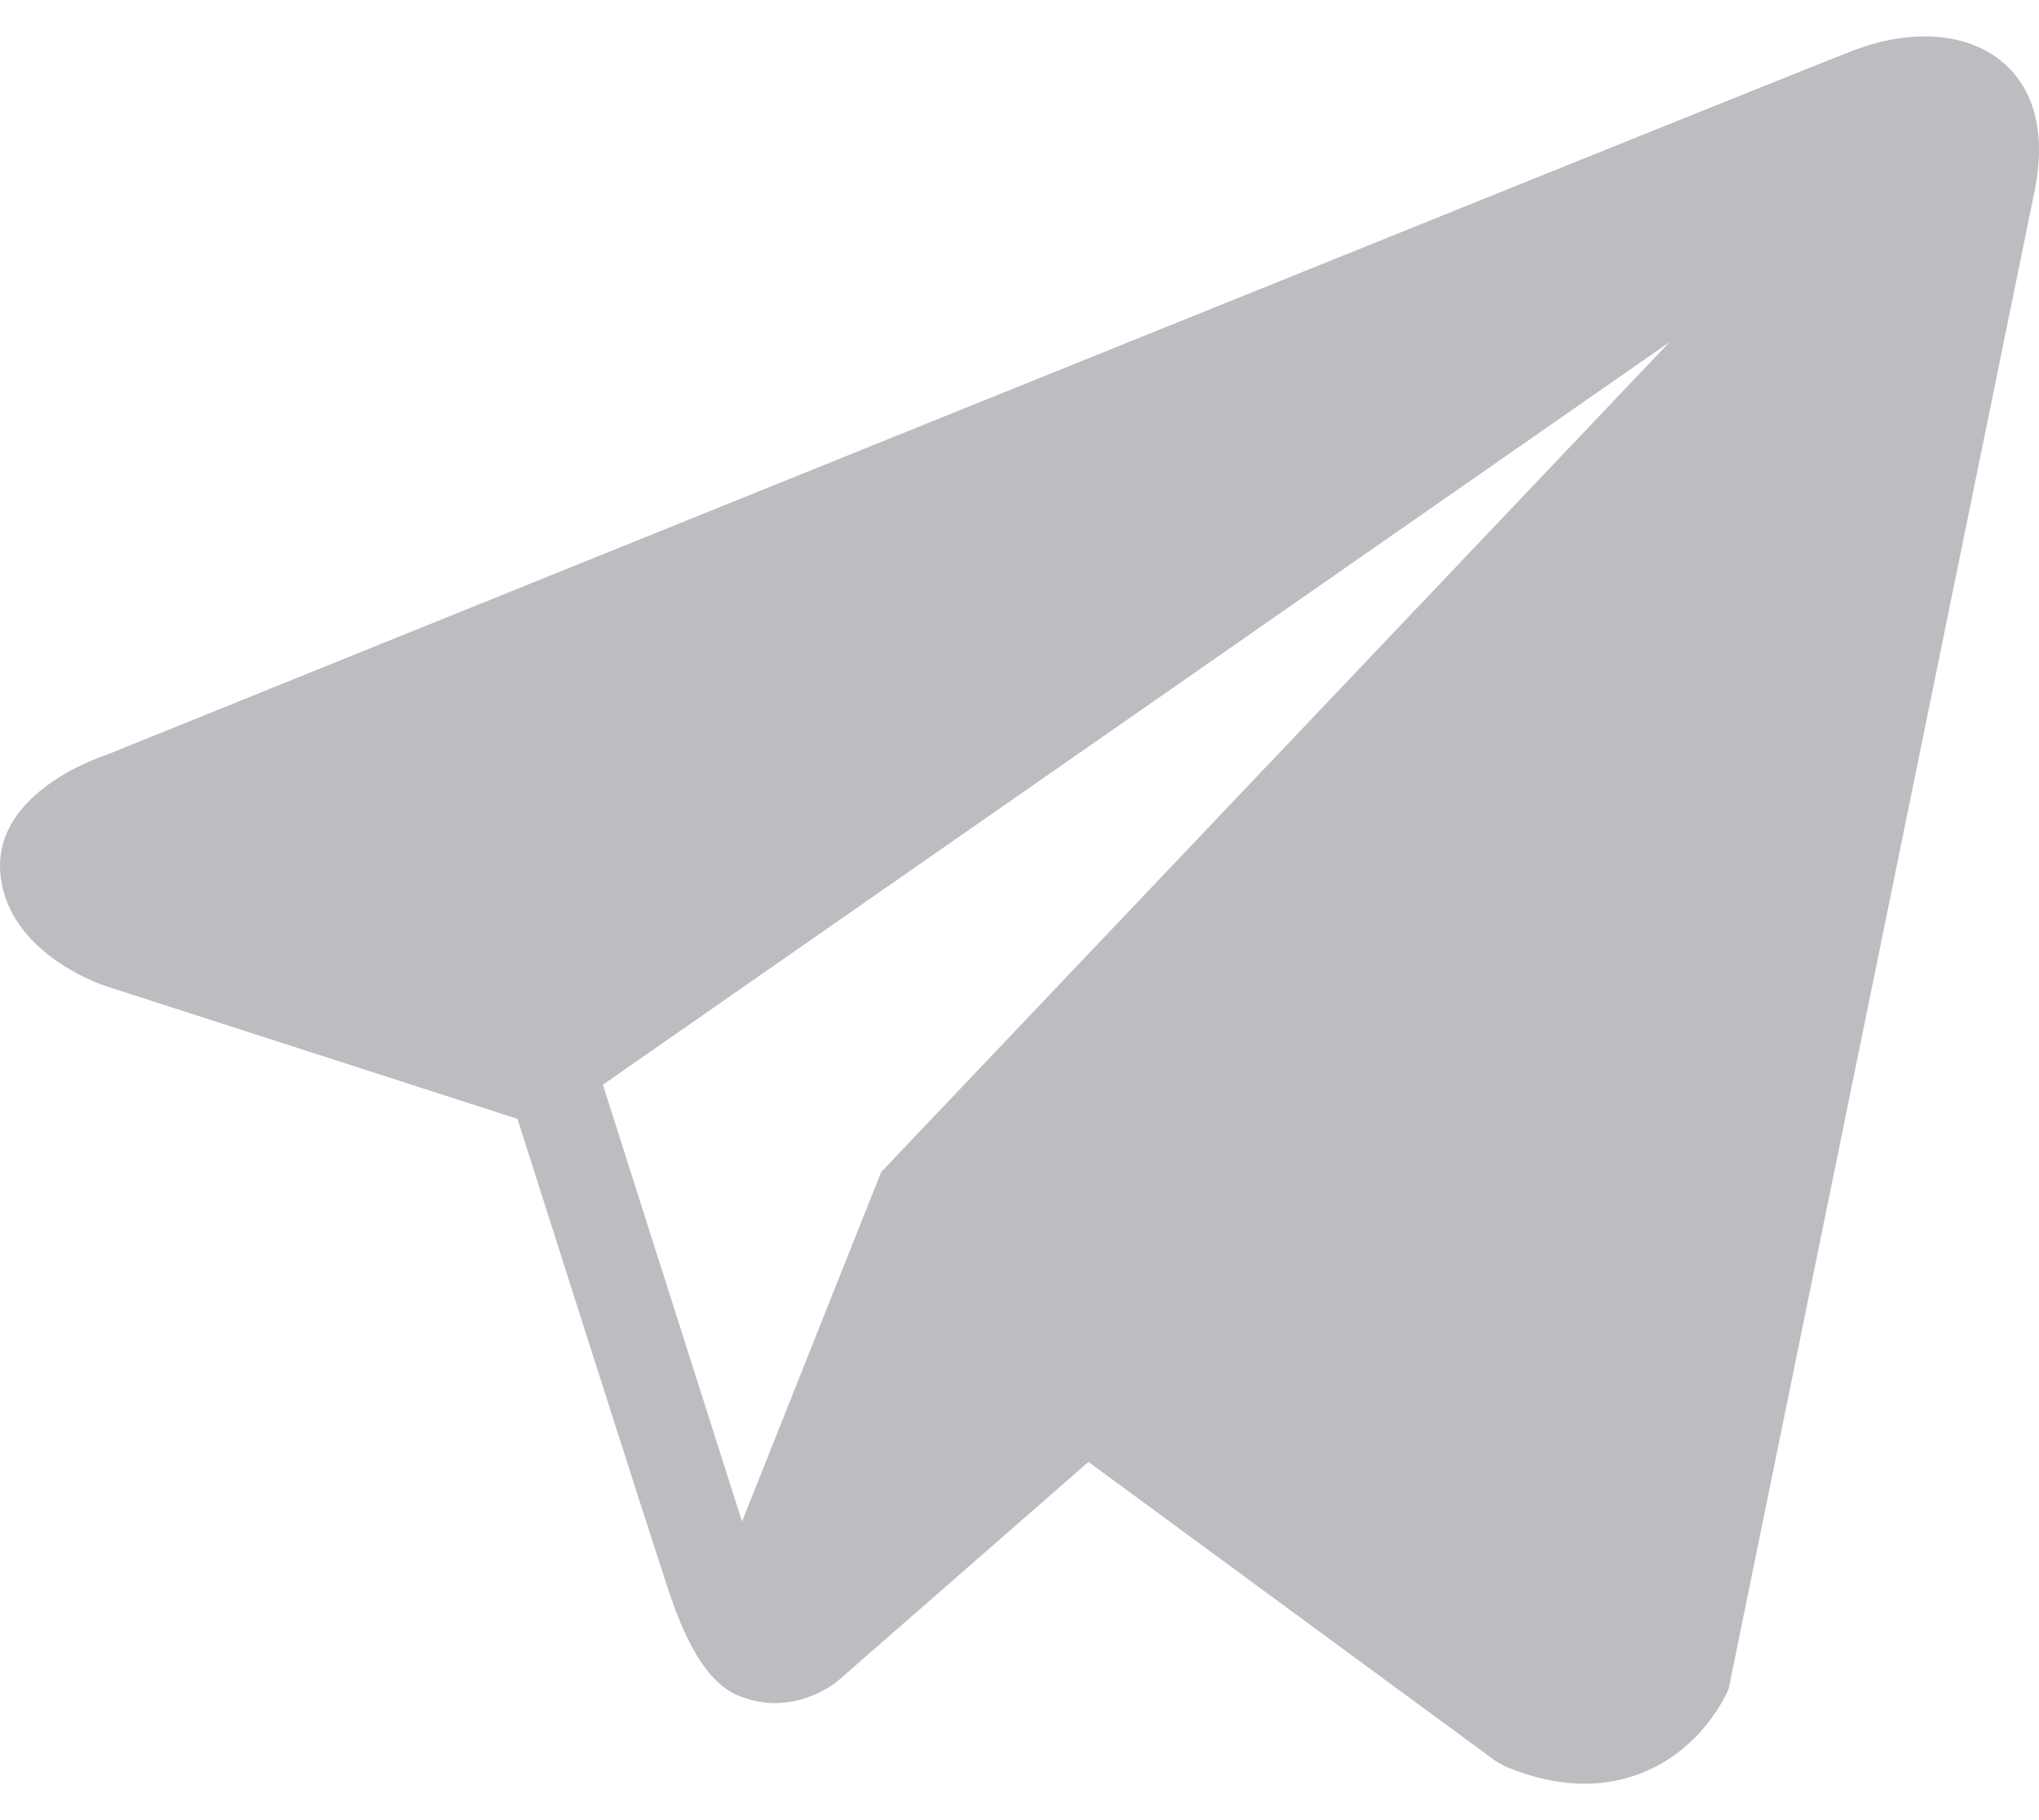 <svg width="28" height="25" viewBox="0 0 28 25" fill="none" xmlns="http://www.w3.org/2000/svg">
<path d="M27.471 0.83C26.994 0.448 26.244 0.394 25.468 0.687H25.466C24.651 0.996 2.375 9.998 1.468 10.366C1.303 10.42 -0.138 10.926 0.011 12.054C0.143 13.071 1.301 13.492 1.442 13.541L7.106 15.368C7.481 16.546 8.866 20.894 9.173 21.823C9.364 22.402 9.675 23.163 10.221 23.319C10.7 23.493 11.176 23.334 11.484 23.106L14.947 20.08L20.536 24.187L20.669 24.262C21.049 24.421 21.413 24.5 21.76 24.5C22.028 24.5 22.285 24.453 22.531 24.358C23.368 24.034 23.703 23.282 23.738 23.197L27.913 2.751C28.168 1.659 27.814 1.103 27.471 0.83ZM12.1 16.099L10.19 20.899L8.279 14.899L22.926 4.699L12.1 16.099Z" fill="#BBBDC0"/>
</svg>

